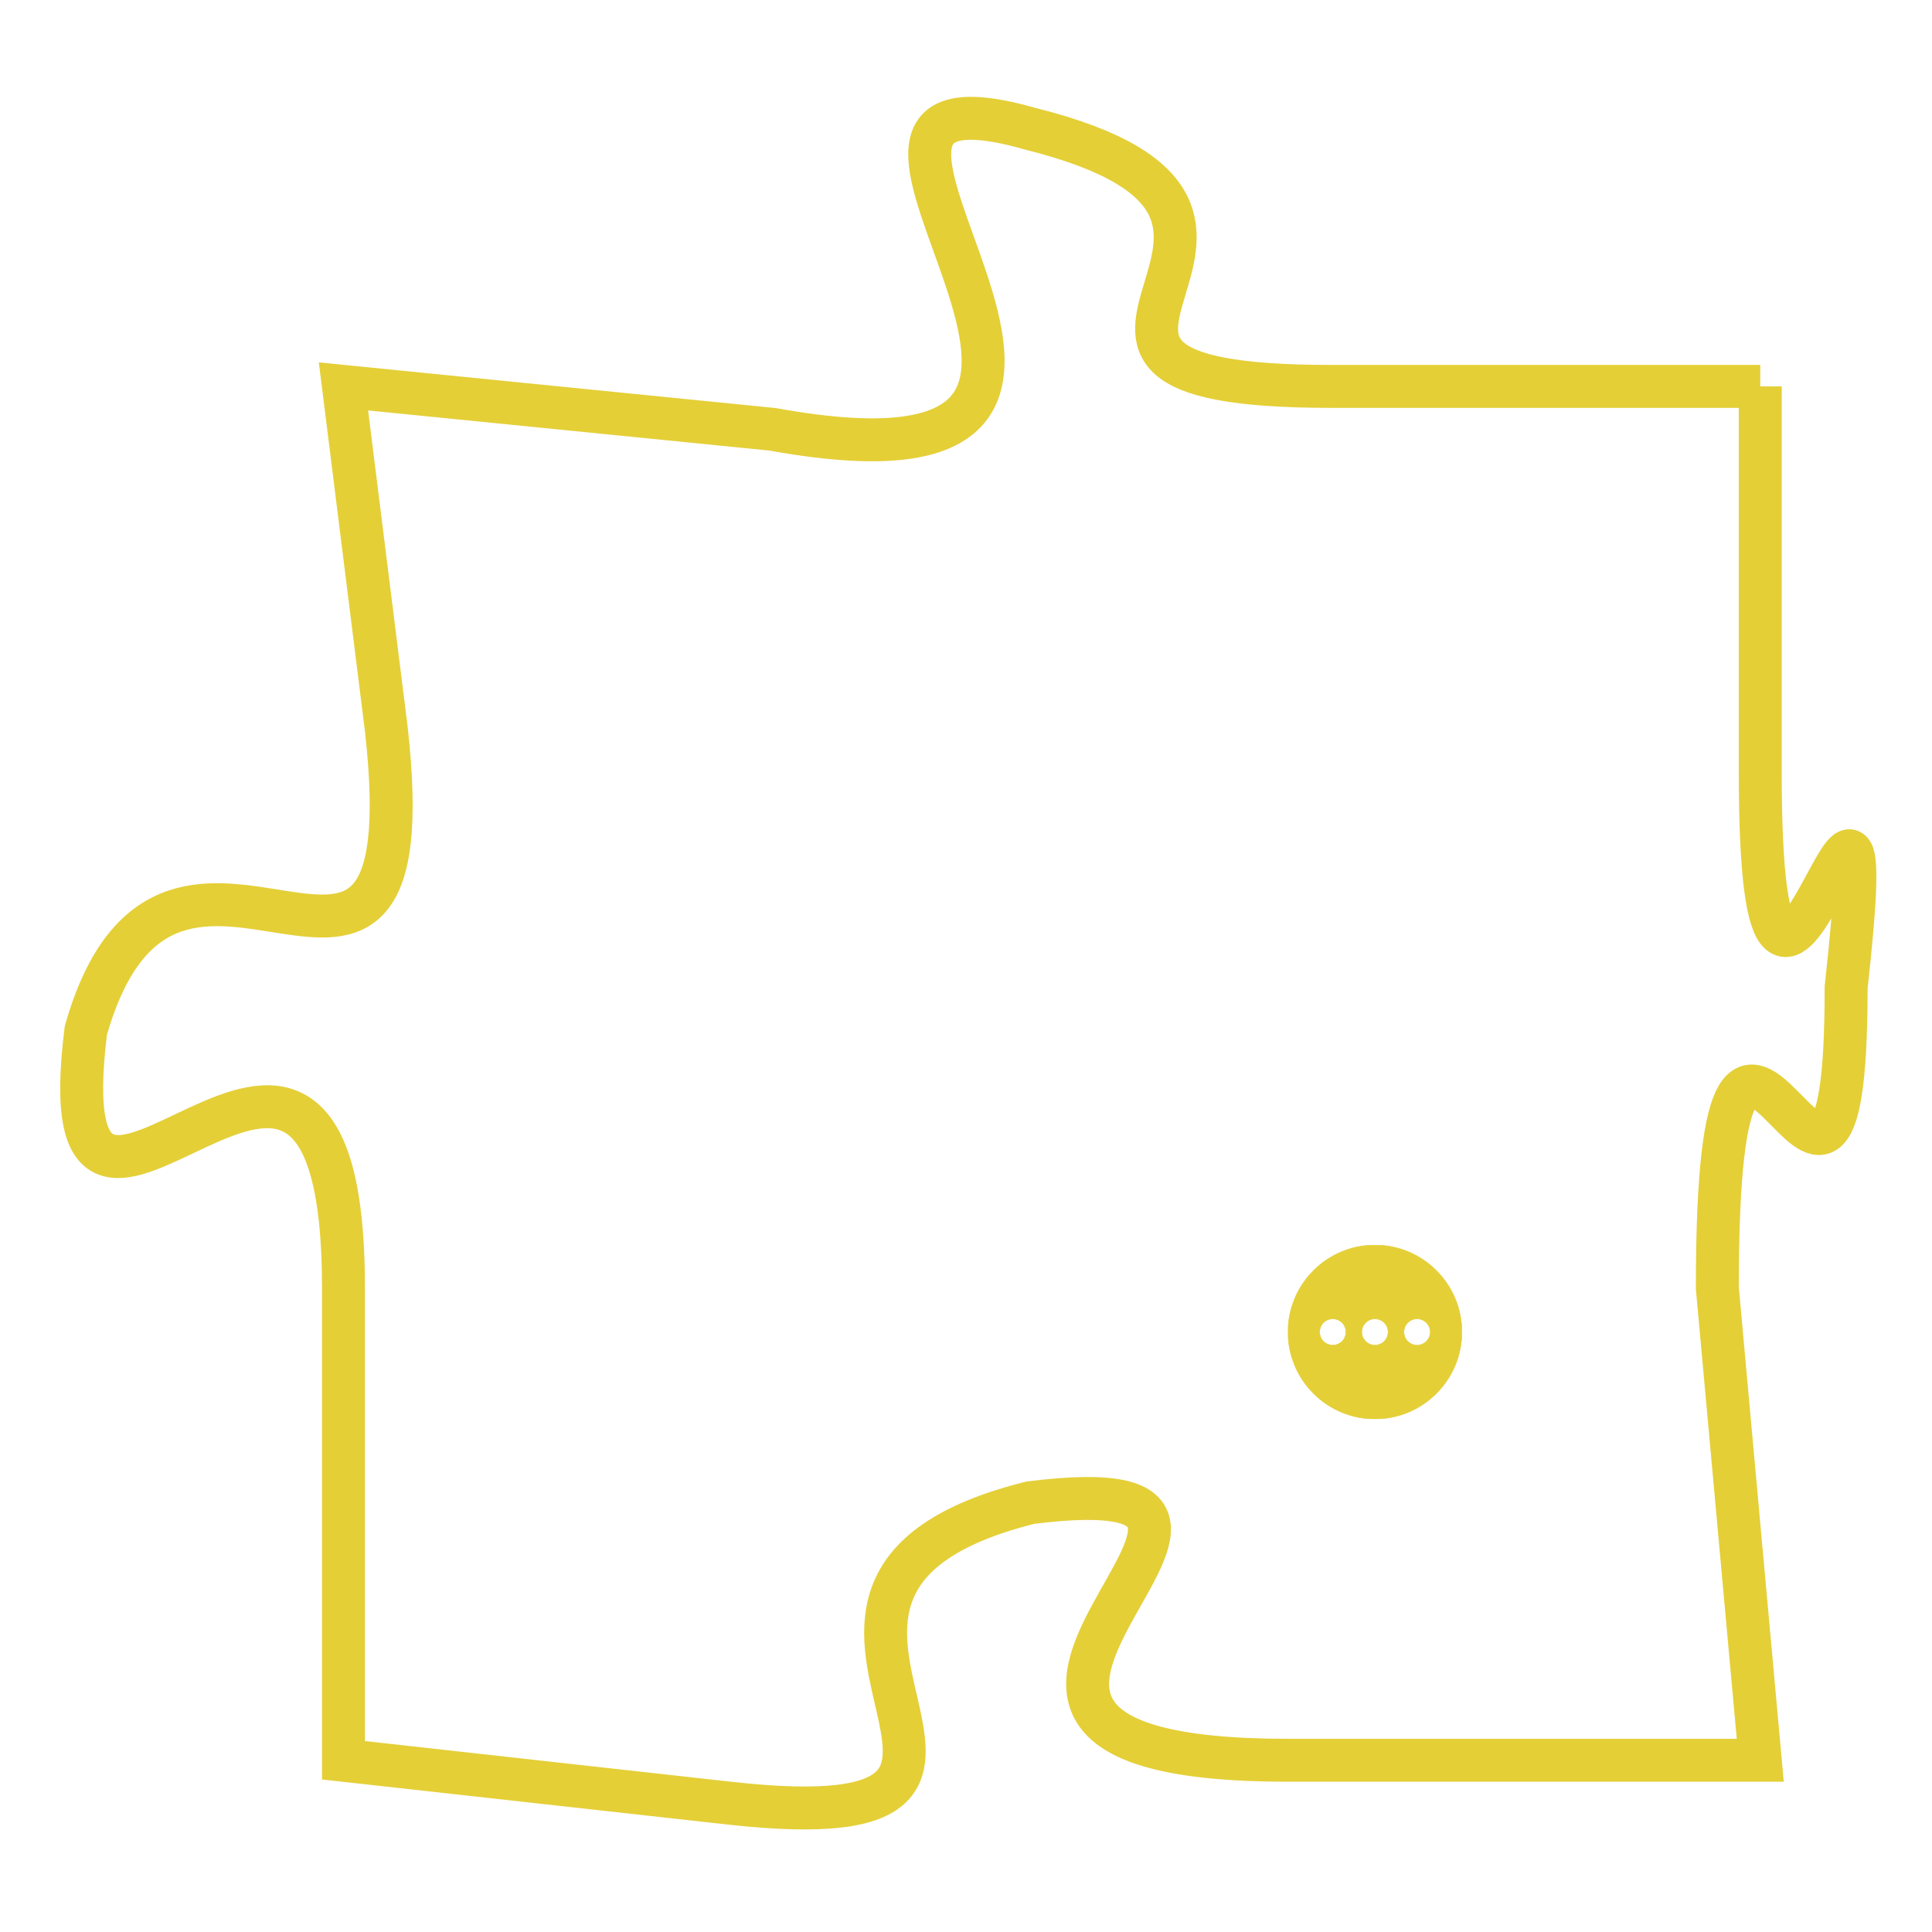 <svg version="1.1" xmlns="http://www.w3.org/2000/svg" xmlns:xlink="http://www.w3.org/1999/xlink" fill="transparent" x="0" y="0" width="350" height="350" preserveAspectRatio="xMinYMin slice"><style type="text/css">.links{fill:transparent;stroke: #E4CF37;}.links:hover{fill:#63D272; opacity:0.4;}</style><defs><g id="allt"><path id="t6387" d="M594,1568 L584,1568 C575,1568 585,1564 577,1562 C570,1560 582,1571 571,1569 L561,1568 561,1568 L562,1576 C563,1585 557,1576 555,1583 C554,1591 561,1579 561,1589 L561,1600 561,1600 L570,1601 C579,1602 569,1596 577,1594 C585,1593 572,1600 583,1600 L594,1600 594,1600 L593,1589 C593,1578 596,1591 596,1582 C597,1573 594,1587 594,1577 L594,1568"/></g><clipPath id="c" clipRule="evenodd" fill="transparent"><use href="#t6387"/></clipPath></defs><svg viewBox="553 1559 45 44" preserveAspectRatio="xMinYMin meet"><svg width="4380" height="2430"><g><image crossorigin="anonymous" x="0" y="0" href="https://nftpuzzle.license-token.com/assets/completepuzzle.svg" width="100%" height="100%" /><g class="links"><use href="#t6387"/></g></g></svg><svg x="583" y="1588" height="9%" width="9%" viewBox="0 0 330 330"><g><a xlink:href="https://nftpuzzle.license-token.com/" class="links"><title>See the most innovative NFT based token software licensing project</title><path fill="#E4CF37" id="more" d="M165,0C74.019,0,0,74.019,0,165s74.019,165,165,165s165-74.019,165-165S255.981,0,165,0z M85,190 c-13.785,0-25-11.215-25-25s11.215-25,25-25s25,11.215,25,25S98.785,190,85,190z M165,190c-13.785,0-25-11.215-25-25 s11.215-25,25-25s25,11.215,25,25S178.785,190,165,190z M245,190c-13.785,0-25-11.215-25-25s11.215-25,25-25 c13.785,0,25,11.215,25,25S258.785,190,245,190z"></path></a></g></svg></svg></svg>